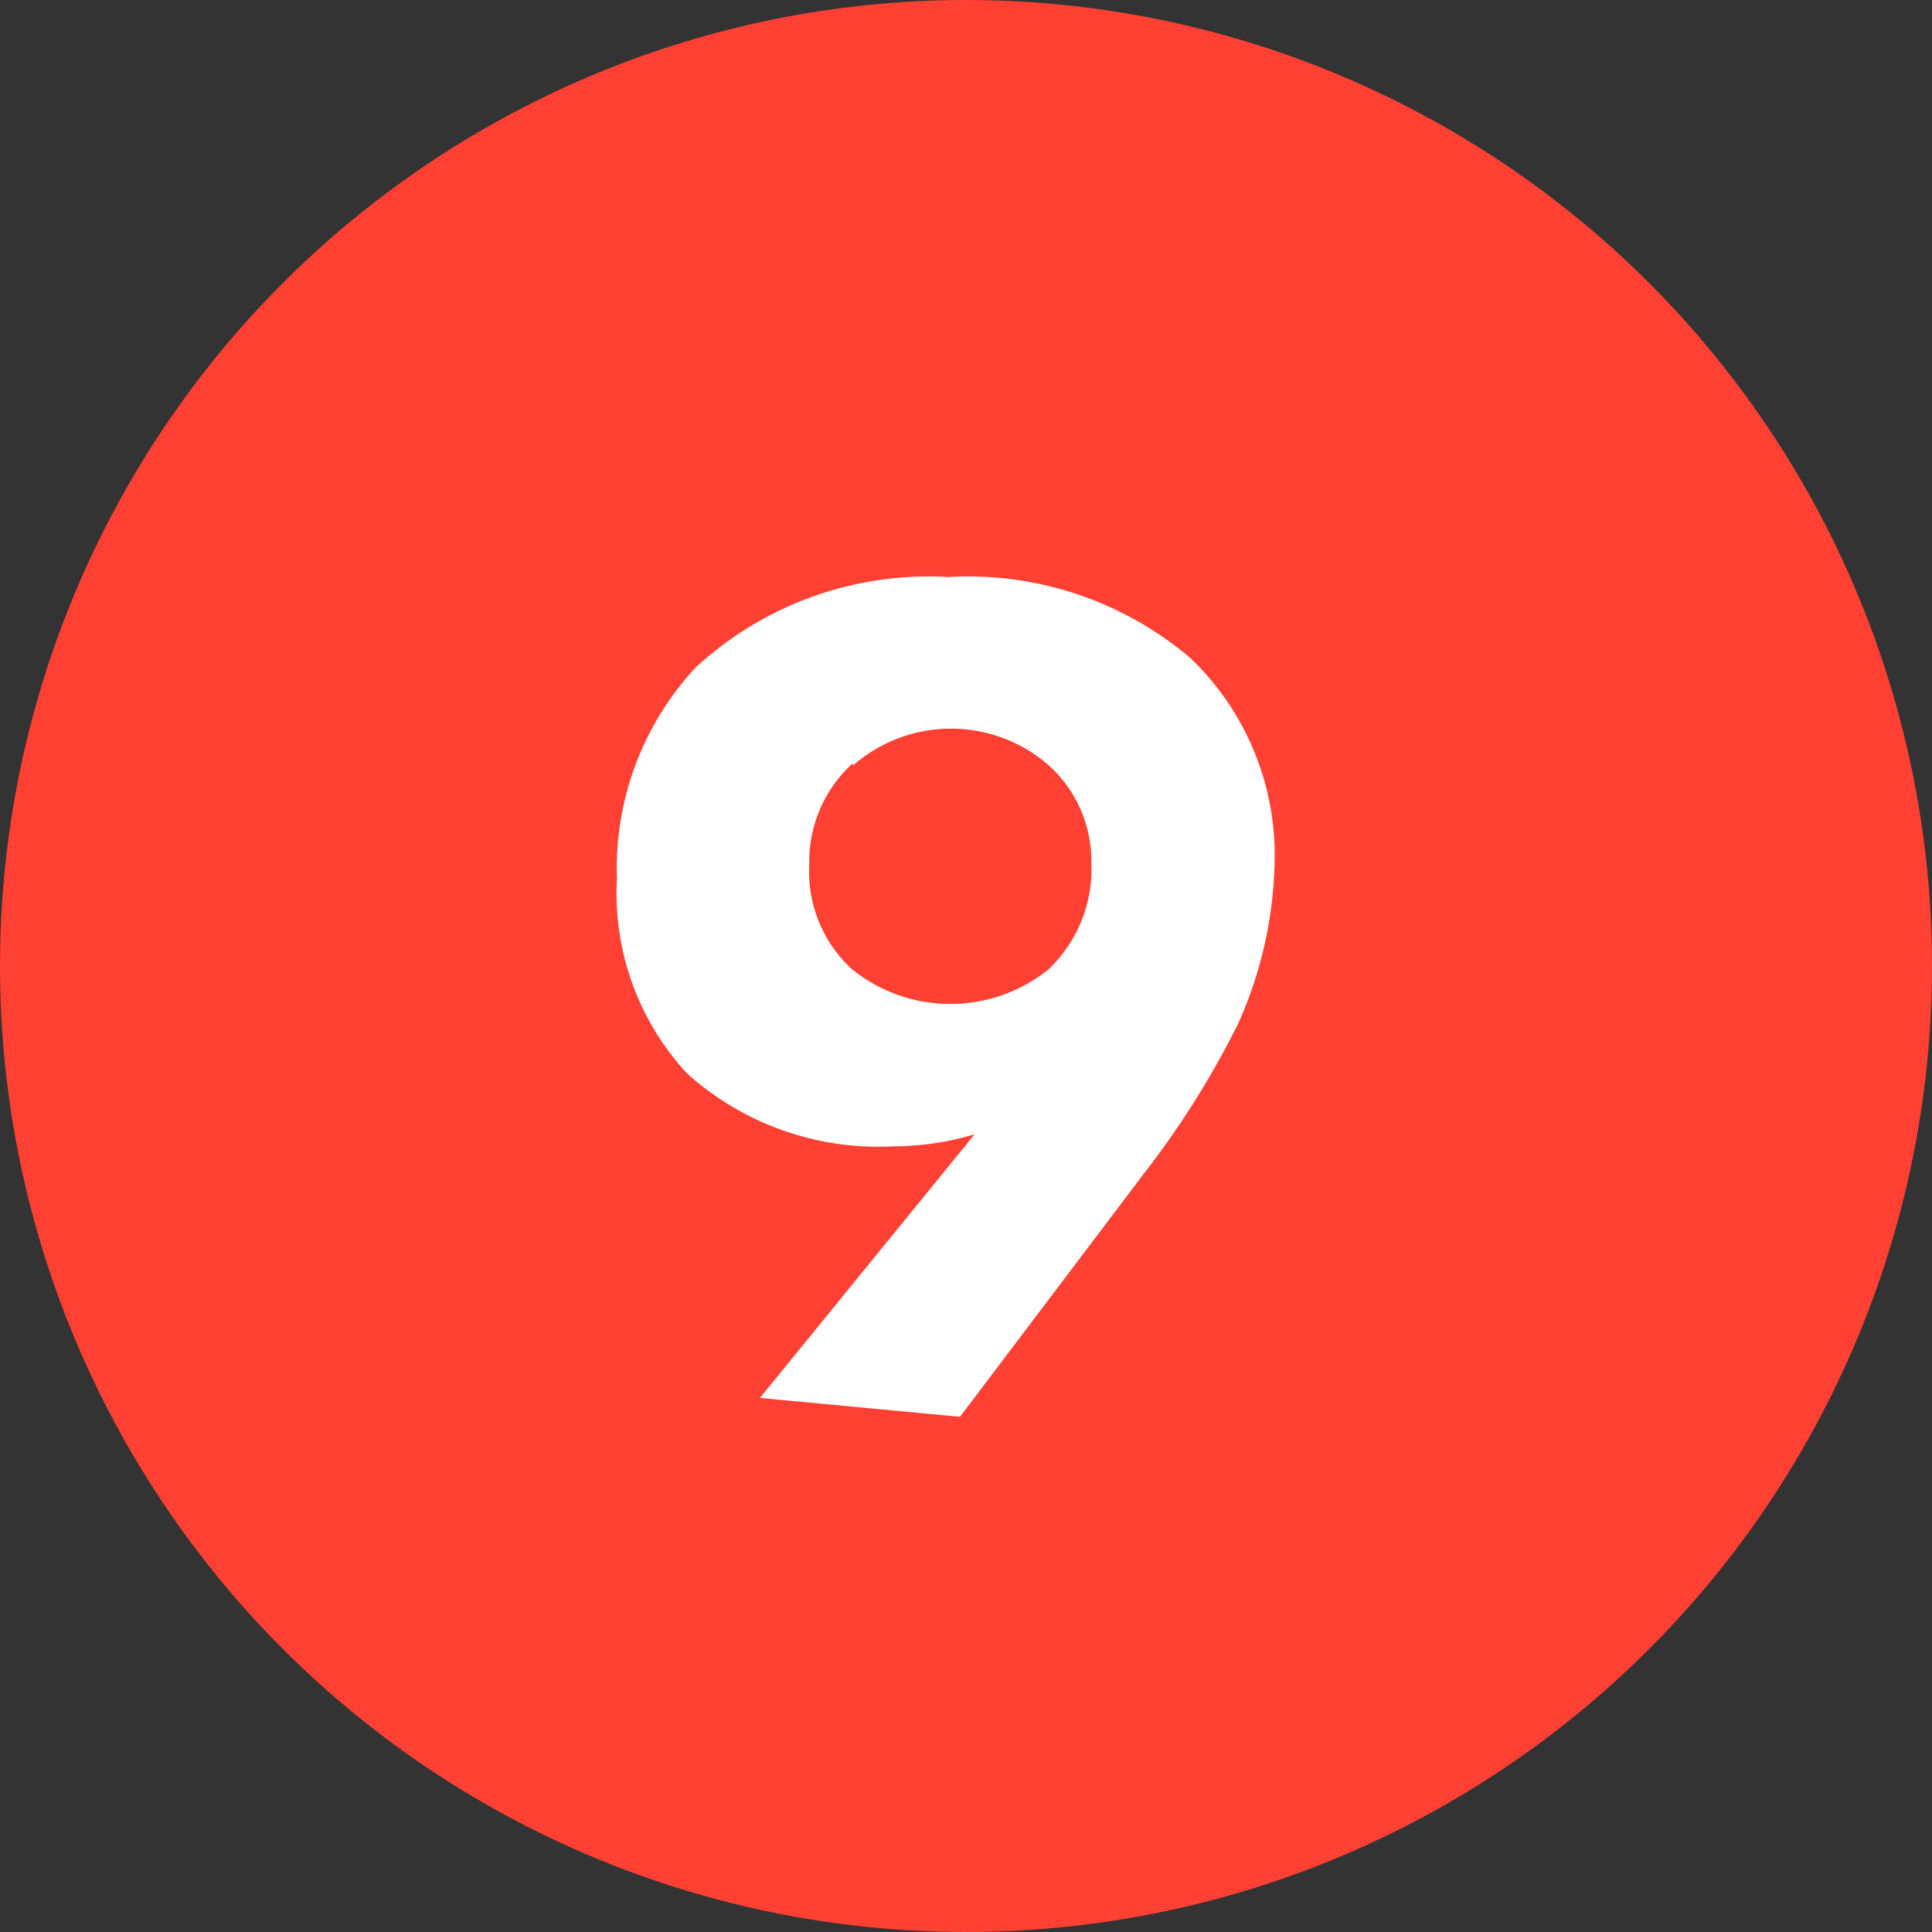<svg xmlns="http://www.w3.org/2000/svg" viewBox="0 0 45 45"><rect x="0" y="0" width="45" height="45" fill="#333333" stroke="none"/><g id="レイヤー_2" data-name="レイヤー 2"><g id="Contents"><circle cx="22.5" cy="22.5" r="22.5" style="fill:#ff4033"/><path d="M17.7,32.56l5-6.14a6.66,6.66,0,0,1-1.89.28A6.66,6.66,0,0,1,16,25a6.18,6.18,0,0,1-1.63-4.54,6.87,6.87,0,0,1,1.83-4.91,8,8,0,0,1,5.89-2.11,8,8,0,0,1,5.64,1.89A6.36,6.36,0,0,1,29.69,20a9.65,9.65,0,0,1-.85,3.84,20.72,20.72,0,0,1-2.2,3.5L22.36,33Zm2.15-14.77a3.09,3.09,0,0,0-1,2.37,3.07,3.07,0,0,0,1,2.42,3.65,3.65,0,0,0,4.57,0,3.23,3.23,0,0,0,1-2.48,3,3,0,0,0-1-2.28,3.46,3.46,0,0,0-4.54,0Z" style="fill:#fff"/></g></g></svg>